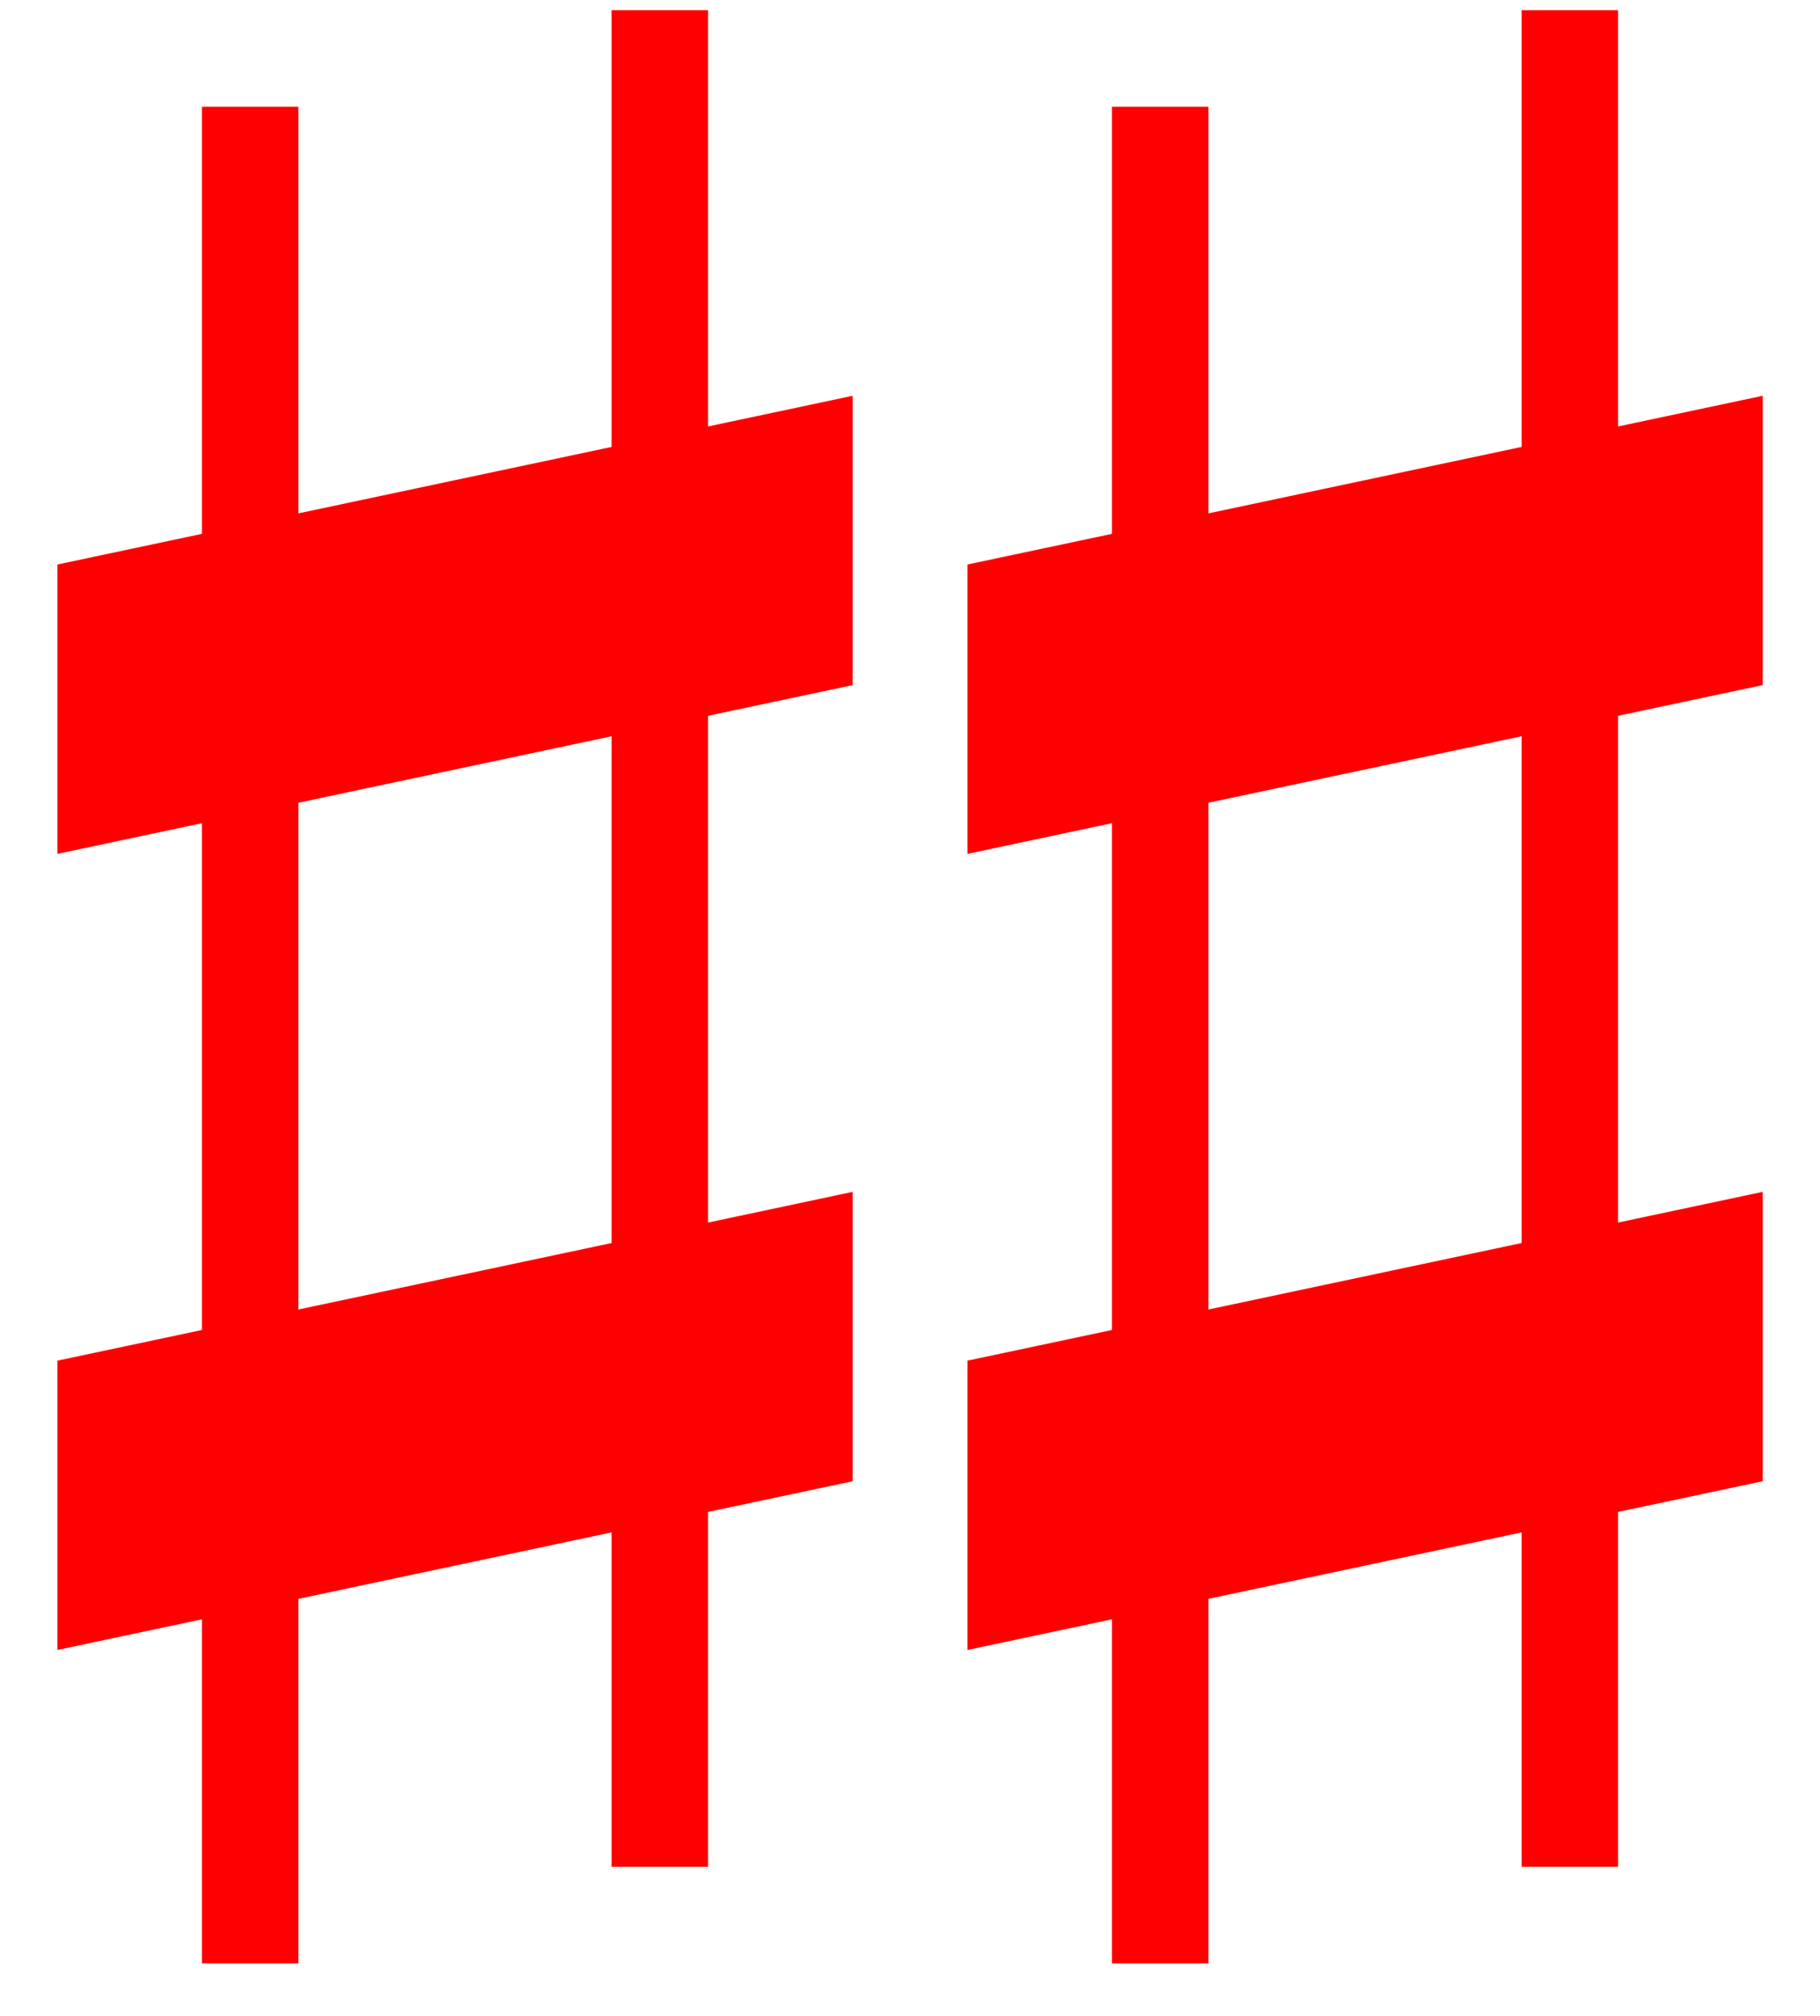 <svg version="1.1" id="Capa_1" xmlns="http://www.w3.org/2000/svg"
     preserveAspectRatio="none"
     width="280" height="310"
     viewBox="37 13 28 31">
    <rect id="Rectangle 1264" x="40.107" y="14.641" width="1.483" height="28.551" fill="red"/>
    <rect id="Rectangle 1265" x="46.41" y="13.156" width="1.483" height="28.551" fill="red"/>
    <path id="Rectangle 1266" d="M37.883 21.681L50.119 19.086V23.535L37.883 26.131V21.681Z" fill="red"/>
    <path id="Rectangle 1267" d="M37.883 33.924L50.119 31.328V35.778L37.883 38.373V33.924Z" fill="red"/>
    <g transform="translate(14,0)">
        <rect id="Rectangle 1264" x="40.107" y="14.641" width="1.483" height="28.551" fill="red"/>
        <rect id="Rectangle 1265" x="46.41" y="13.156" width="1.483" height="28.551" fill="red"/>
        <path id="Rectangle 1266" d="M37.883 21.681L50.119 19.086V23.535L37.883 26.131V21.681Z" fill="red"/>
        <path id="Rectangle 1267" d="M37.883 33.924L50.119 31.328V35.778L37.883 38.373V33.924Z" fill="red"/>

    </g>
</svg>
